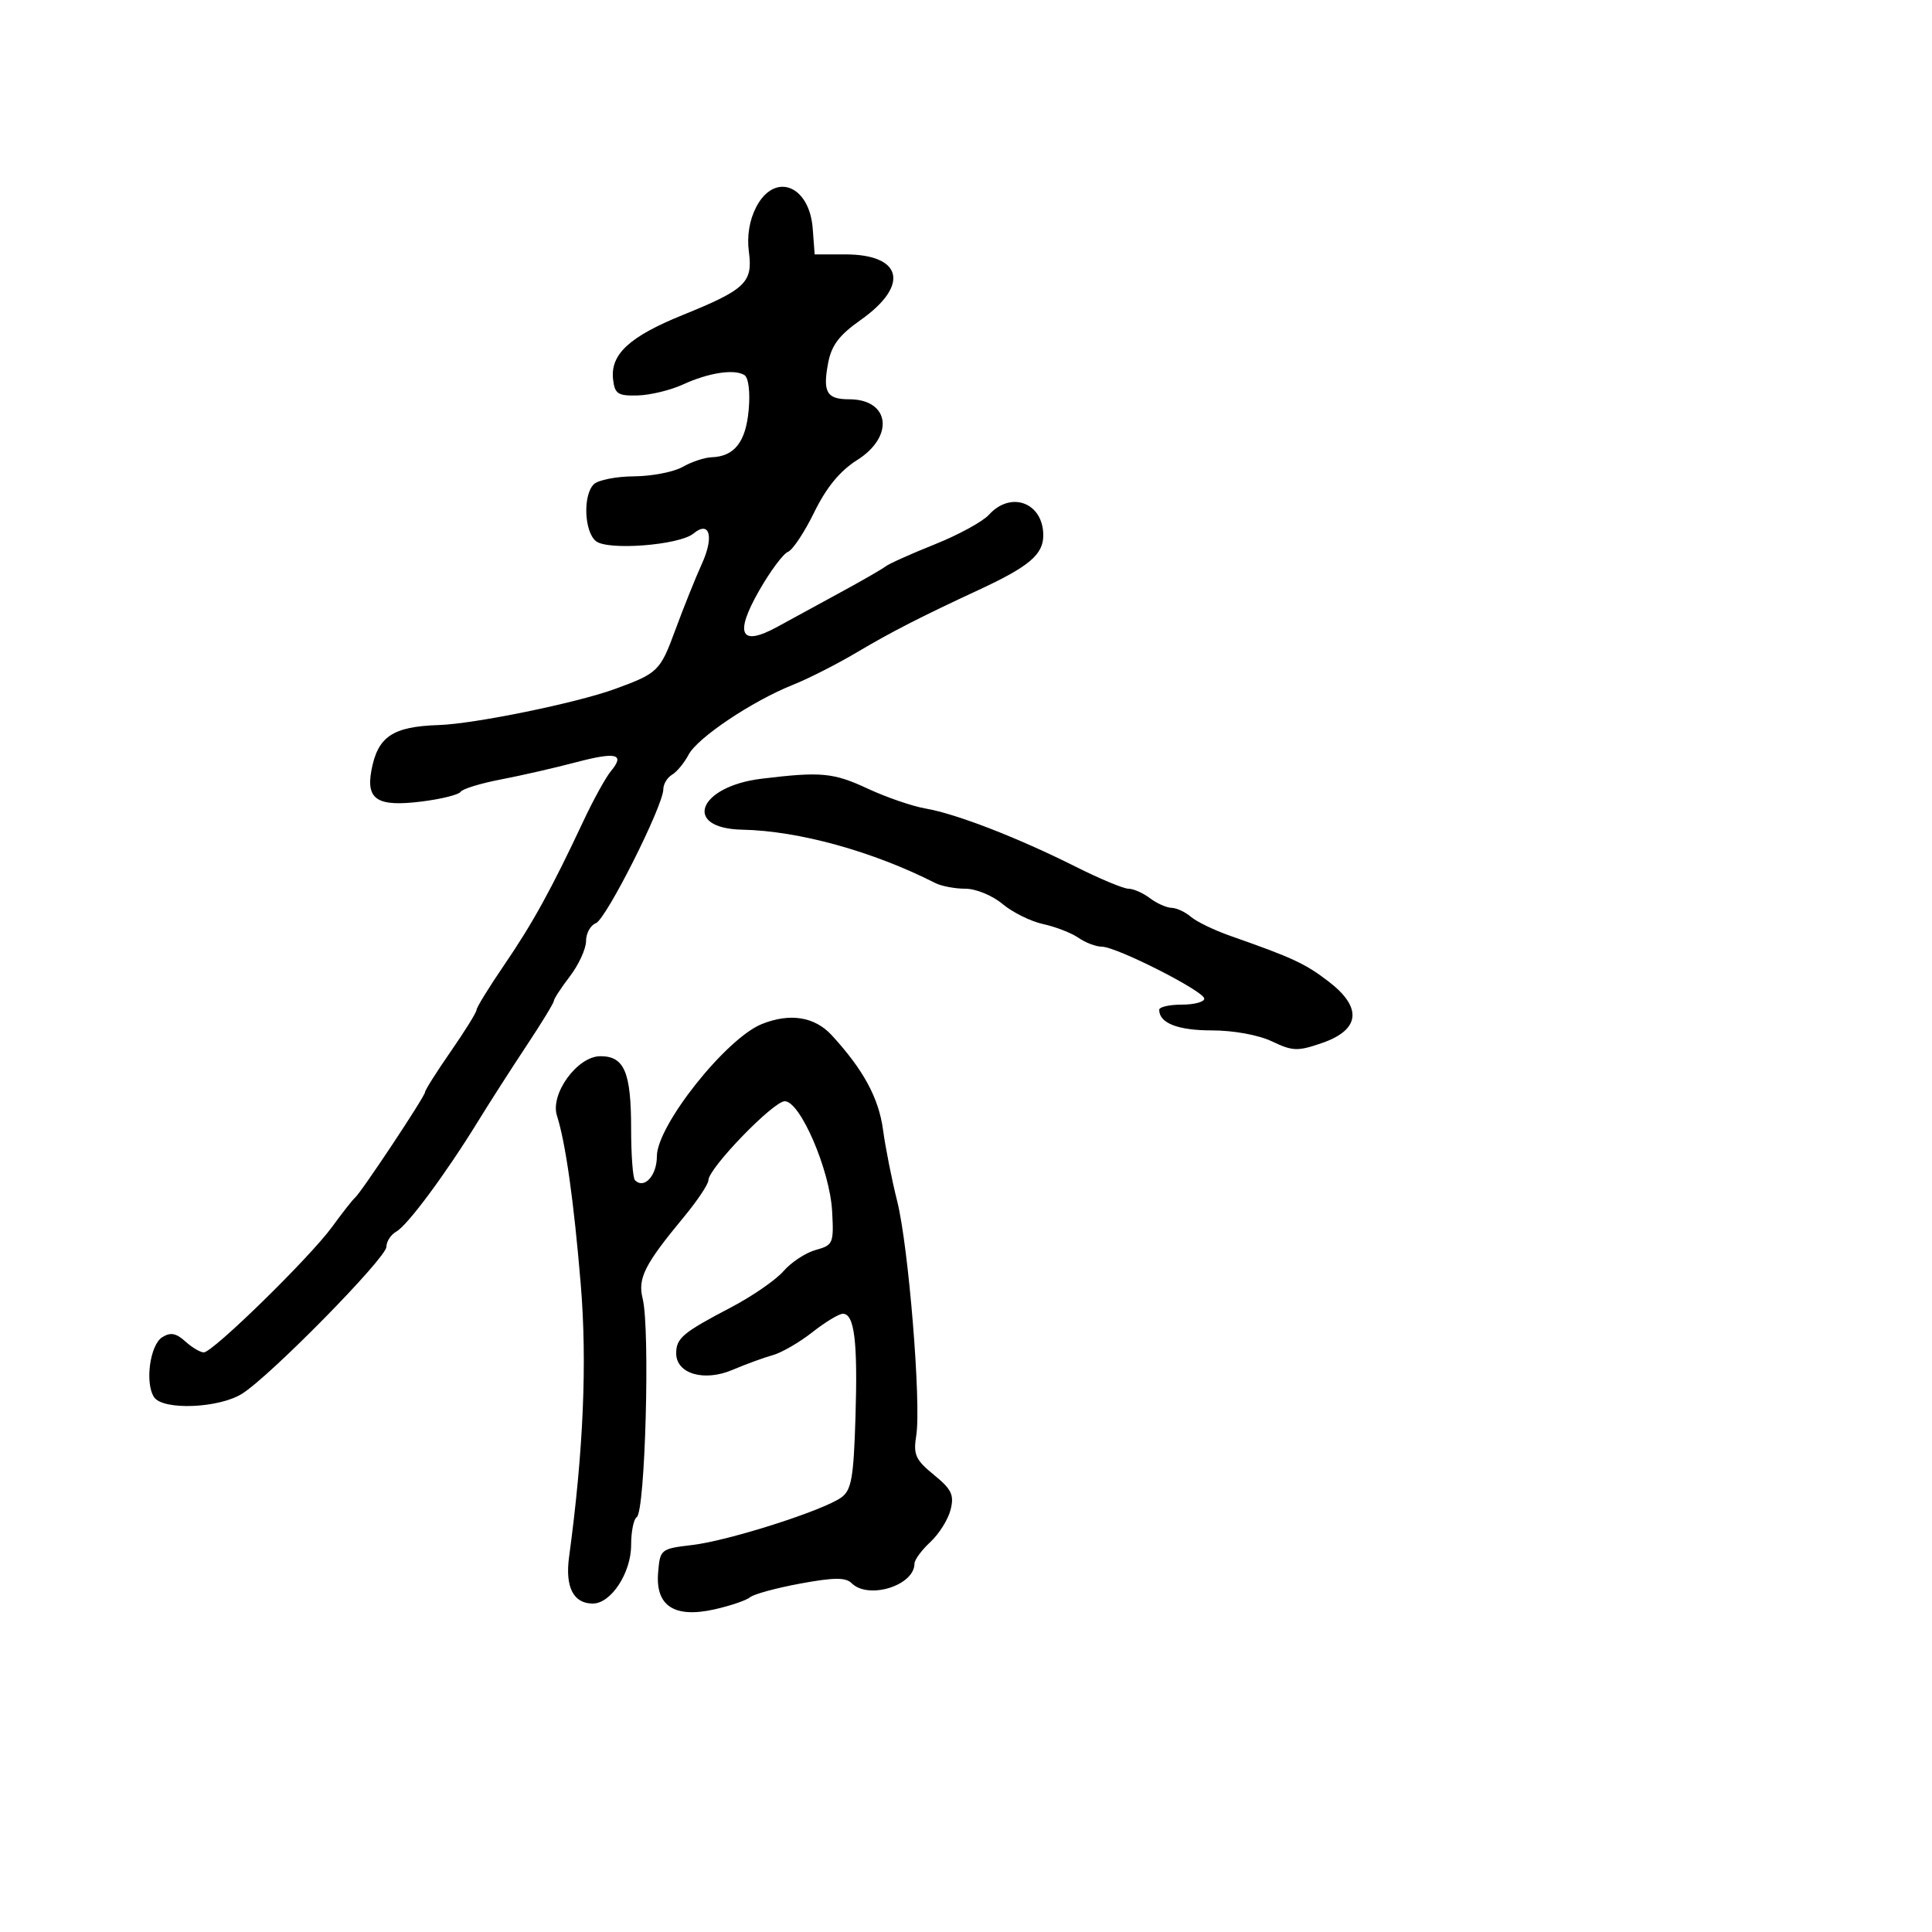 <svg xmlns="http://www.w3.org/2000/svg" width="300" height="300" viewBox="0 0 300 300" version="1.1">
  <defs/>
  <path d="M117.416,32.163 C120.263,26.656 125.689,28.718 126.199,35.5 L126.5,39.5 L131.211,39.5 C140.152,39.5 141.288,44.298 133.625,49.699 C130.297,52.045 129.104,53.631 128.584,56.403 C127.738,60.914 128.374,62 131.859,62 C138.174,62 138.93,67.757 133.098,71.438 C130.419,73.129 128.329,75.672 126.434,79.545 C124.916,82.649 123.079,85.416 122.352,85.695 C121.626,85.974 119.62,88.668 117.896,91.682 C113.986,98.516 114.978,100.48 120.74,97.313 C122.808,96.176 127.2,93.781 130.5,91.991 C133.8,90.2 136.95,88.386 137.5,87.959 C138.05,87.532 141.496,85.986 145.158,84.522 C148.82,83.058 152.602,80.992 153.563,79.931 C156.979,76.155 162,78.06 162,83.132 C162,86.108 159.804,87.966 152,91.59 C142.923,95.805 138.379,98.134 133,101.326 C129.975,103.121 125.545,105.371 123.156,106.325 C116.799,108.863 108.309,114.547 106.918,117.197 C106.252,118.464 105.099,119.86 104.354,120.3 C103.609,120.74 103,121.754 103,122.554 C103,125.102 94.12,142.74 92.529,143.35 C91.688,143.673 91,144.921 91,146.124 C91,147.327 89.875,149.786 88.5,151.589 C87.125,153.392 86,155.117 86,155.424 C86,155.73 84.088,158.864 81.75,162.389 C79.412,165.914 76.02,171.206 74.21,174.149 C69.245,182.224 63.293,190.257 61.552,191.231 C60.698,191.709 60,192.777 60,193.606 C60,195.315 42.023,213.619 37.606,216.408 C33.993,218.689 25.275,219.029 23.917,216.942 C22.48,214.736 23.289,208.834 25.191,207.643 C26.471,206.842 27.342,207 28.77,208.292 C29.808,209.231 31.1,210 31.642,210 C33.043,210 48.097,195.273 51.575,190.5 C53.177,188.3 54.767,186.275 55.106,186 C56.039,185.245 66,170.237 66,169.587 C66,169.276 67.799,166.429 69.999,163.261 C72.198,160.092 73.998,157.191 73.999,156.813 C73.999,156.435 75.94,153.285 78.311,149.813 C82.724,143.352 85.629,138.071 90.587,127.5 C92.135,124.2 94.058,120.71 94.861,119.744 C97.104,117.046 95.714,116.705 89.34,118.391 C86.128,119.241 80.92,120.43 77.767,121.035 C74.615,121.64 71.808,122.502 71.531,122.95 C71.253,123.399 68.522,124.079 65.46,124.462 C58.64,125.314 56.832,124.201 57.667,119.663 C58.64,114.378 60.947,112.818 68.132,112.585 C73.668,112.406 89.556,109.152 95.5,106.98 C102.172,104.542 102.509,104.214 104.845,97.869 C106.135,94.366 108.008,89.7 109.008,87.5 C110.907,83.318 110.187,80.77 107.69,82.842 C105.502,84.659 94.336,85.524 92.521,84.018 C90.709,82.514 90.504,76.896 92.2,75.2 C92.86,74.54 95.673,73.984 98.45,73.965 C101.228,73.945 104.625,73.286 106,72.5 C107.375,71.714 109.4,71.041 110.5,71.004 C114.041,70.885 115.811,68.626 116.255,63.661 C116.505,60.866 116.232,58.641 115.59,58.241 C114.017,57.261 110.03,57.875 106.019,59.716 C104.105,60.594 100.955,61.355 99.019,61.406 C95.952,61.488 95.461,61.169 95.2,58.922 C94.747,55.029 97.718,52.275 105.977,48.929 C115.771,44.961 116.925,43.861 116.287,39.101 C115.962,36.678 116.366,34.193 117.416,32.163 Z M118.297,159.014 C122.659,157.257 126.509,157.873 129.152,160.75 C134.079,166.113 136.45,170.492 137.121,175.465 C137.495,178.234 138.481,183.2 139.312,186.5 C141.081,193.522 143.069,217.965 142.274,222.914 C141.797,225.881 142.155,226.678 145.01,229.008 C147.771,231.261 148.185,232.126 147.607,234.43 C147.229,235.937 145.812,238.196 144.46,239.45 C143.107,240.704 142,242.208 142,242.793 C142,246.211 134.832,248.432 132.223,245.823 C131.32,244.92 129.473,244.936 124.295,245.89 C120.582,246.574 117.066,247.53 116.483,248.014 C115.899,248.499 113.414,249.347 110.961,249.898 C104.718,251.302 101.762,249.377 102.193,244.19 C102.495,240.561 102.583,240.49 107.5,239.907 C113.182,239.234 127.876,234.541 130.653,232.513 C132.218,231.371 132.552,229.459 132.84,220.011 C133.199,208.273 132.674,204 130.875,204 C130.277,204 128.148,205.29 126.144,206.866 C124.14,208.443 121.375,210.044 120,210.424 C118.625,210.805 115.808,211.835 113.74,212.714 C109.324,214.591 105,213.32 105,210.144 C105,207.787 106.025,206.928 113.523,203.002 C116.81,201.281 120.478,198.747 121.673,197.37 C122.868,195.994 125.118,194.518 126.673,194.09 C129.369,193.347 129.487,193.069 129.212,188.076 C128.861,181.683 124.261,171 121.859,171 C120.08,171 110,181.427 110,183.266 C110,183.874 108.299,186.425 106.221,188.936 C100.077,196.356 99.003,198.48 99.792,201.651 C100.962,206.359 100.191,234.764 98.87,235.58 C98.392,235.876 98,237.831 98,239.924 C98,244.238 94.878,249 92.05,249 C89.038,249 87.732,246.437 88.365,241.769 C90.597,225.311 91.187,211.504 90.175,199.387 C89.095,186.445 87.824,177.446 86.482,173.237 C85.402,169.852 89.659,164.016 93.215,164.007 C96.947,163.997 98,166.475 98,175.268 C98,179.337 98.269,182.936 98.598,183.264 C100.035,184.701 102,182.552 102,179.543 C102,174.775 112.734,161.254 118.297,159.014 Z M118.25,120.919 C127.507,119.795 129.399,119.973 134.753,122.465 C137.641,123.81 141.691,125.2 143.753,125.554 C148.47,126.363 158.047,130.075 166.96,134.548 C170.743,136.447 174.463,138 175.228,138 C175.992,138 177.491,138.661 178.559,139.468 C179.626,140.276 181.14,140.951 181.921,140.968 C182.703,140.986 184.053,141.613 184.921,142.362 C185.79,143.111 188.525,144.435 191,145.305 C200.771,148.738 202.64,149.605 206.302,152.408 C211.581,156.447 211.215,159.907 205.291,161.955 C201.501,163.265 200.727,163.24 197.507,161.705 C195.419,160.709 191.535,160 188.166,160 C182.894,160 180,158.866 180,156.8 C180,156.36 181.575,156 183.5,156 C185.425,156 187,155.581 187,155.069 C187,153.92 173.353,147 171.088,147 C170.184,147 168.557,146.382 167.473,145.628 C166.388,144.873 163.925,143.915 162,143.498 C160.075,143.082 157.228,141.674 155.673,140.371 C154.106,139.056 151.538,138 149.91,138 C148.294,138 146.191,137.604 145.236,137.119 C135.51,132.185 124.033,129.012 115.267,128.833 C105.913,128.643 108.372,122.117 118.25,120.919 Z"/>
</svg>

